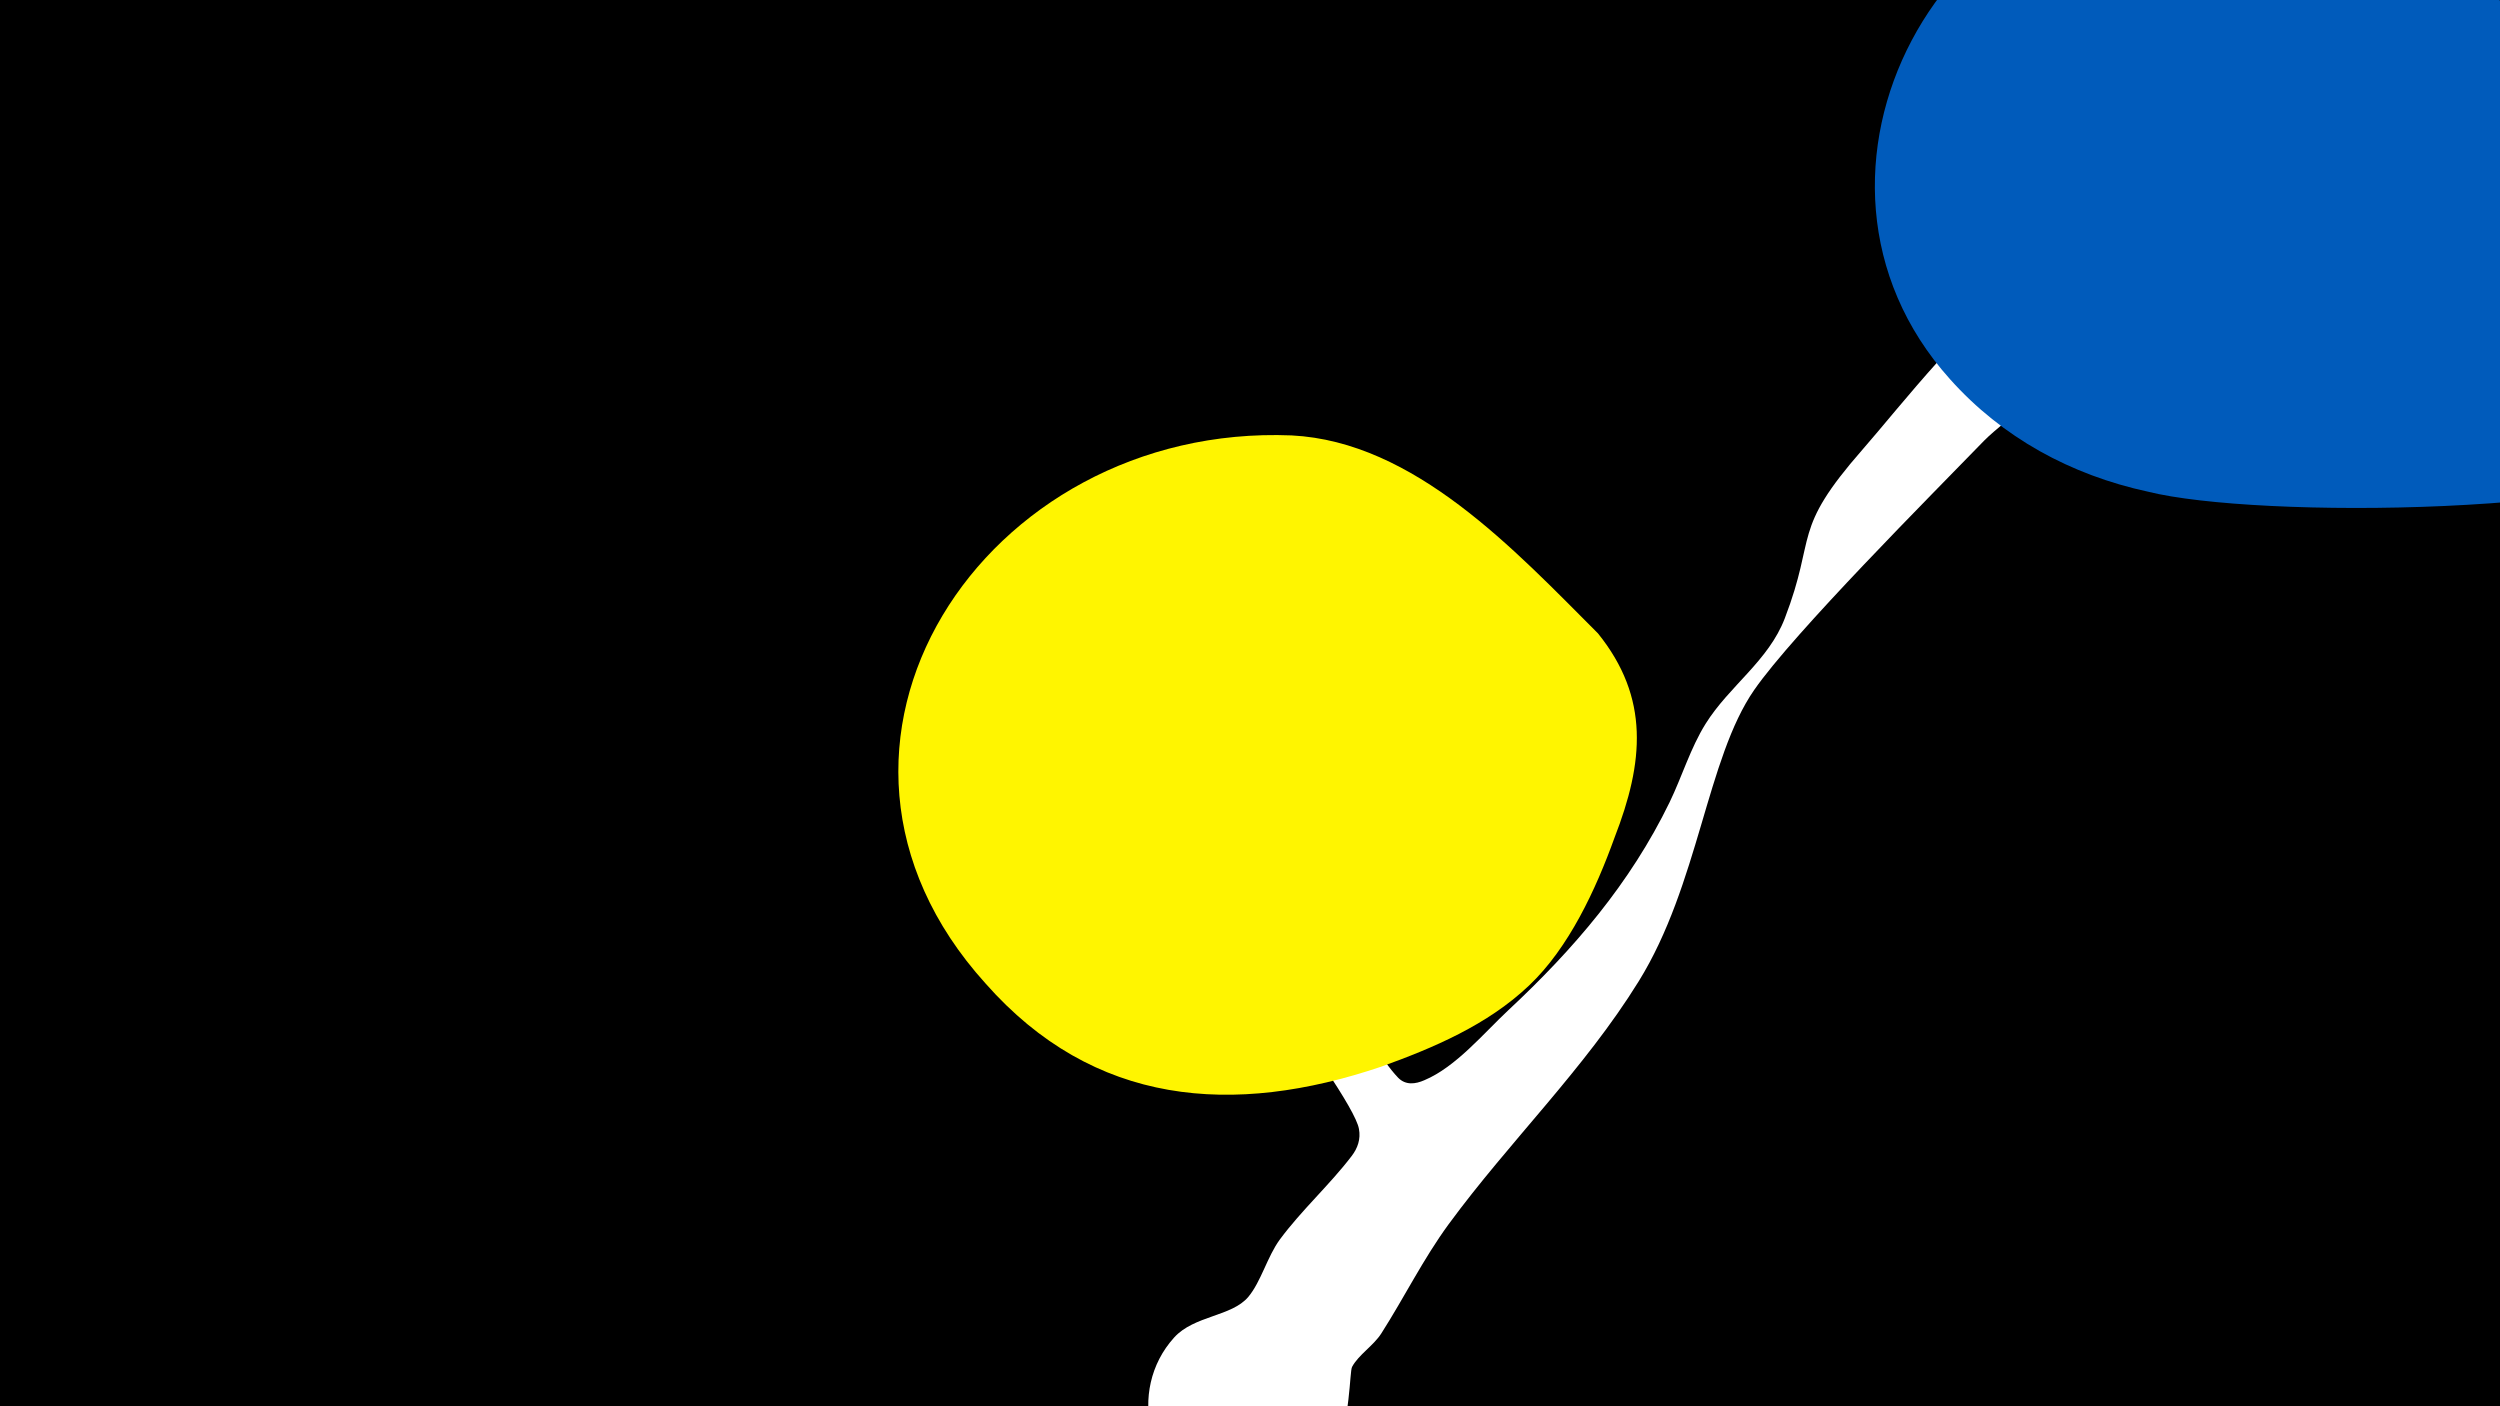 <svg width="1200" height="675" viewBox="-500 -500 1200 675" xmlns="http://www.w3.org/2000/svg"><path d="M-500-500h1200v675h-1200z" fill="#000"/><path d="M22-145.1c1-6 10.3 6.8 14.3 11.5 35.4 41.7 75.4 78.1 111.6 118.8 8.5 9.6 14.6 23.1 23.2 32.1 3.6 3.7 8.3 3.1 12.6 1.2 15.2-6.4 28.4-22.5 40.3-33.6 31.4-29.3 58.5-60.9 77.4-99.8 6-12.4 10-26 17.3-37.7 11.3-18.1 30.2-30.2 38-50.6 15.5-40.3 2.8-41.6 37.3-81 17.1-19.5 54.4-67.6 76.9-78.6 14.2-6.9 30.6 4.6 28.9 20.4-2.2 19.9-37.2 43.5-47.4 53.9-25.5 26.3-91.5 92.4-110.4 119.7-22.8 32.9-26.6 93.3-55.4 139.8-26.1 42.2-62.1 76.9-91.3 116.7-12.2 16.7-21.2 35-32.3 52.4-3.8 5.9-10.9 10.2-14 16-2.5 4.6 2.4 89.4-65.6 65.1-32.4-11.6-42.9-53.7-19.8-79.2 9.6-10.6 27.6-10 35.6-19.5 6.1-7.3 9.1-19.3 15.1-27.5 10.5-14.2 23.9-26.2 34.5-40.1 2.9-3.8 4.4-8.1 3.5-13-3.1-18.4-95.9-136.4-110.9-158.1-2.4-3.5-20.5-22.1-19.4-28.8z"  fill="#fff" /><path d="M828-393c-62-62-179-159-266-167-129-13-214 144-126 242 25 28 58 46 95 54 52 13 233 12 283-20 17-11 26-28 30-47 5-24-2-43-16-62z"  fill="#005bbb" /><path d="M267-196c-40-40-88-92-147-95-148-6-250 149-147 263 52 59 119 64 190 40 25-9 51-20 71-39 19-18 32-46 41-71 14-36 17-67-8-98z"  fill="#fff500" /></svg>